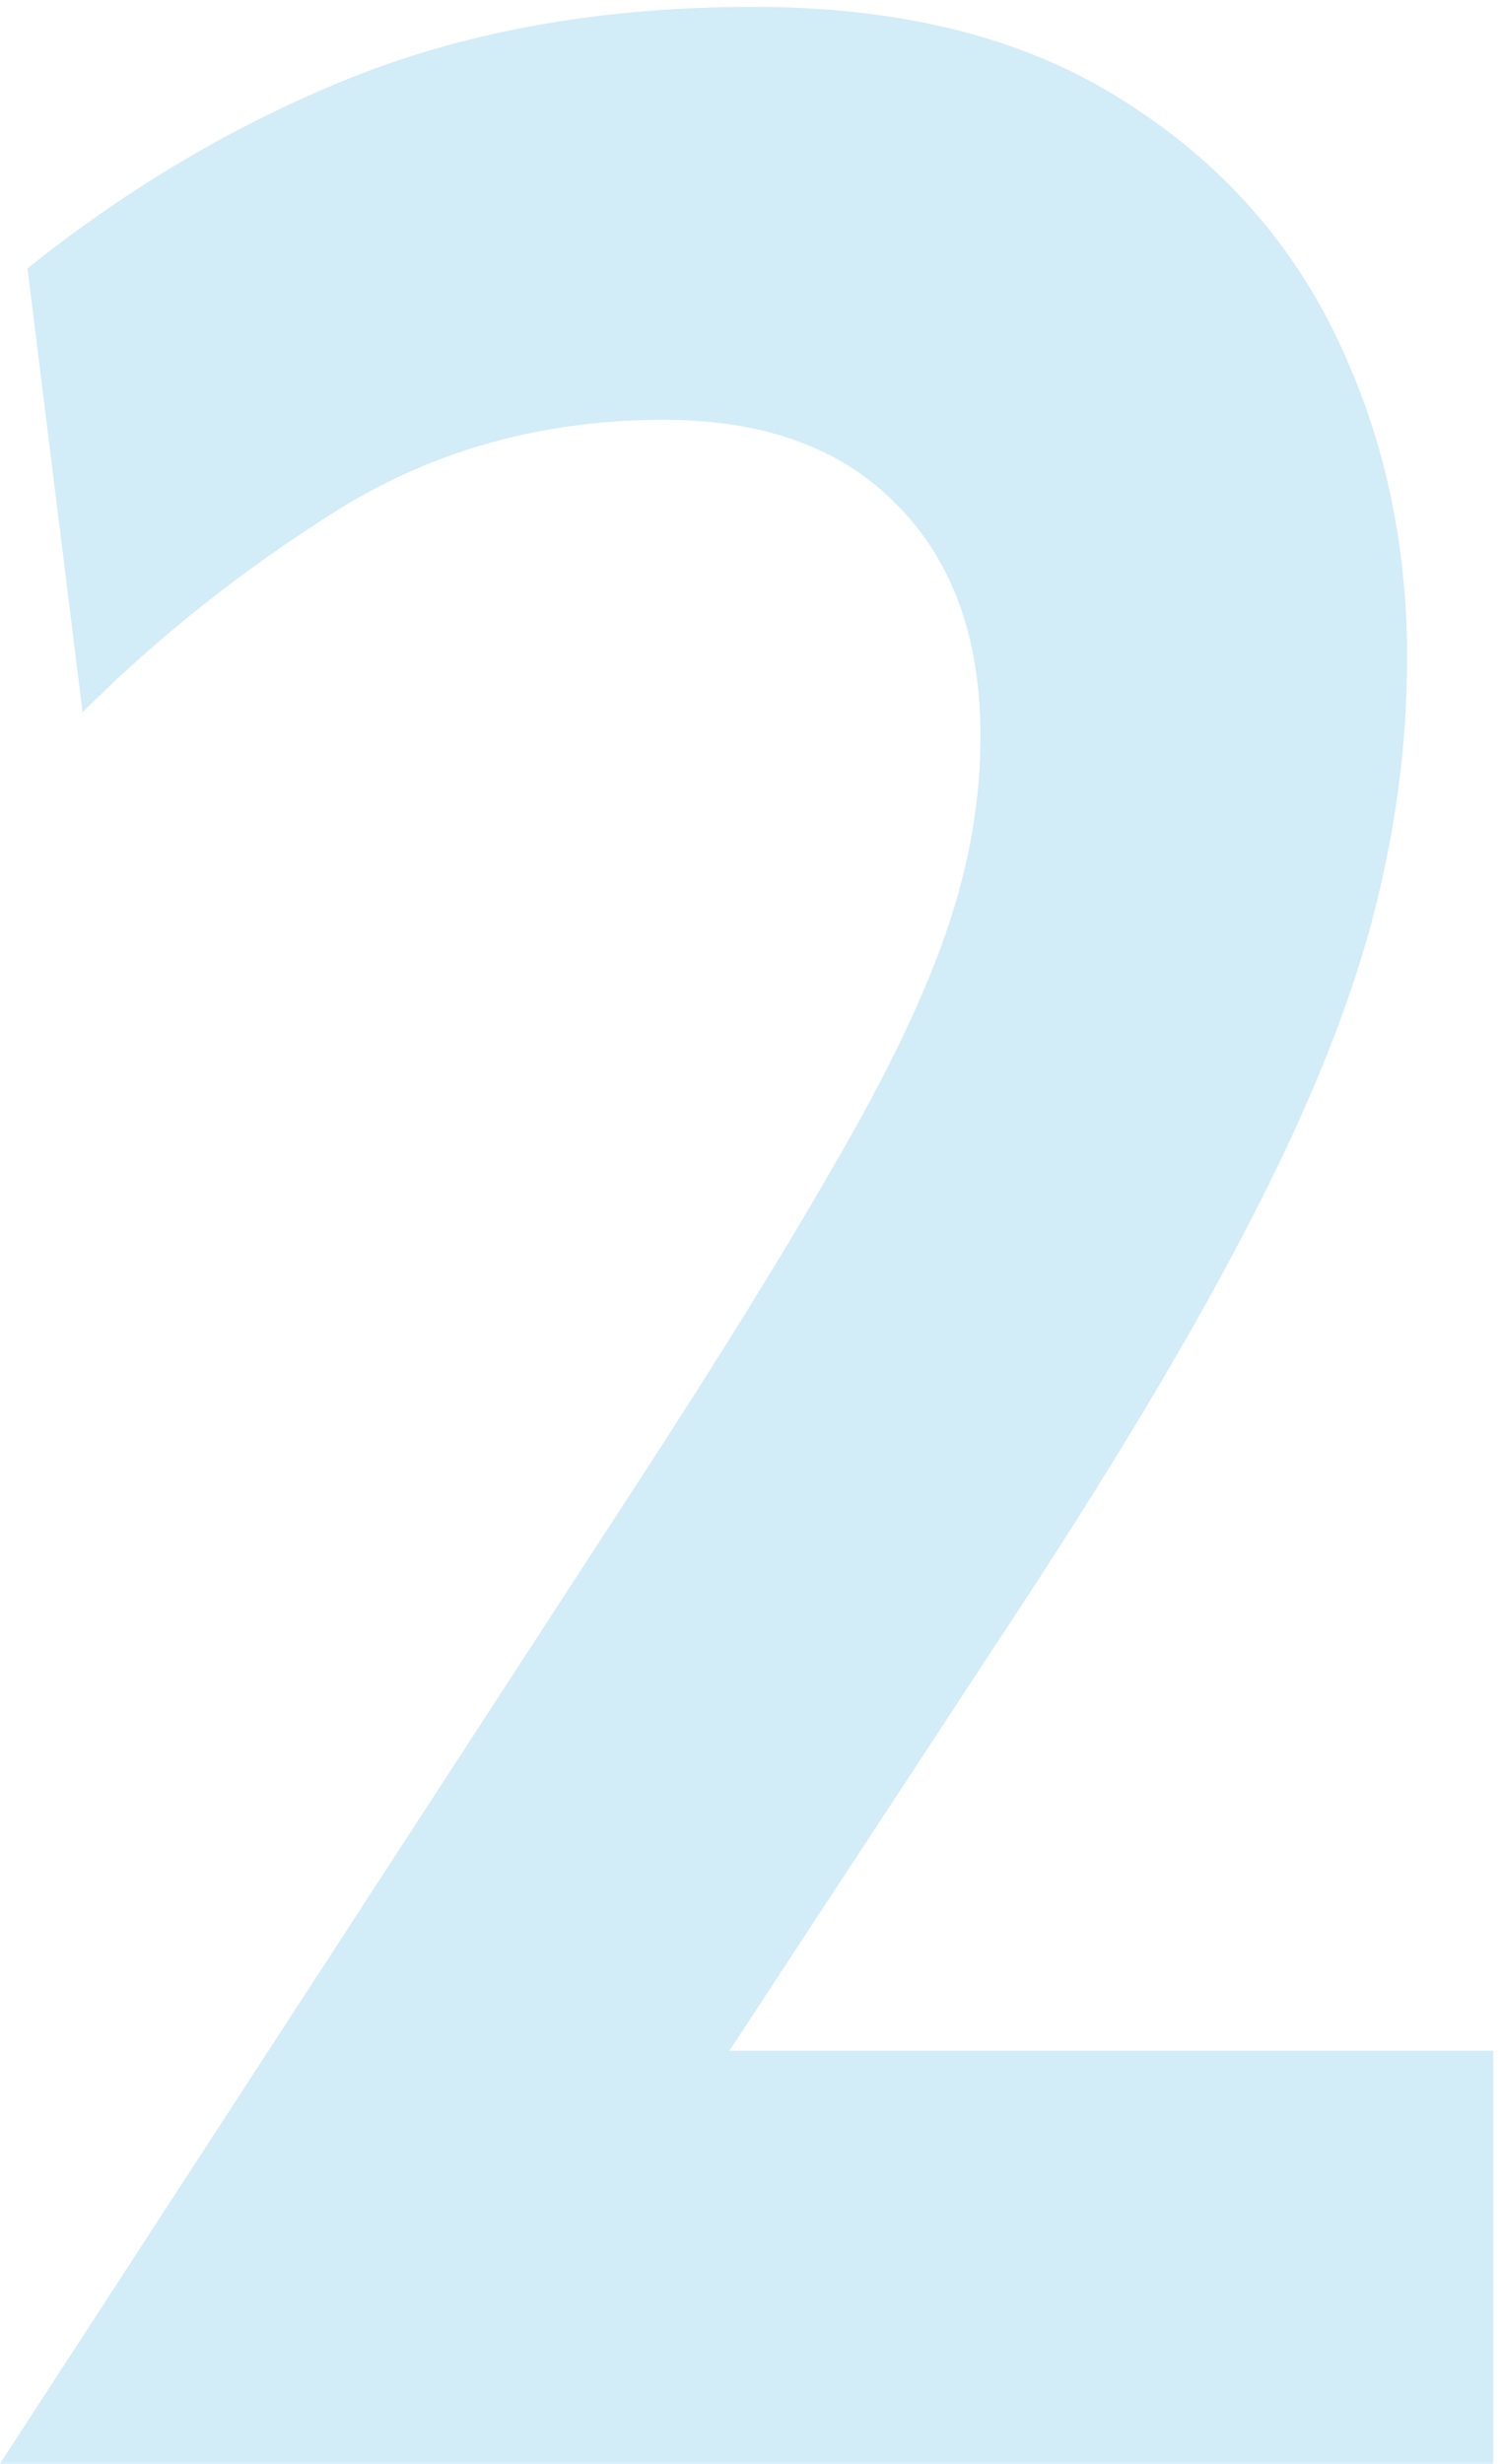 <svg width="109" height="179" viewBox="0 0 109 179" fill="none" xmlns="http://www.w3.org/2000/svg">
<path opacity="0.2" d="M8.71718e-07 179L46 108.25C52.083 98.917 56.958 91.042 60.625 84.625C64.375 78.208 67.083 72.583 68.75 67.75C70.417 62.917 71.25 58.167 71.25 53.5C71.25 46.333 69.208 40.708 65.125 36.625C61.125 32.542 55.5 30.5 48.25 30.5C39.5 30.5 31.625 32.667 24.625 37C17.708 41.333 11.5 46.25 6 51.75L2 19.5C9.5 13.5 17.458 8.833 25.875 5.5C34.375 2.167 44 0.5 54.75 0.5C65.333 0.5 74.125 2.667 81.125 7C88.208 11.333 93.5 17.083 97 24.25C100.5 31.417 102.25 39.25 102.25 47.75C102.25 54.333 101.333 60.958 99.5 67.625C97.667 74.208 94.625 81.542 90.375 89.625C86.208 97.625 80.583 107 73.5 117.75L53 149H108.5V179H8.71718e-07Z" fill="#1EA4DC"/>
</svg>
